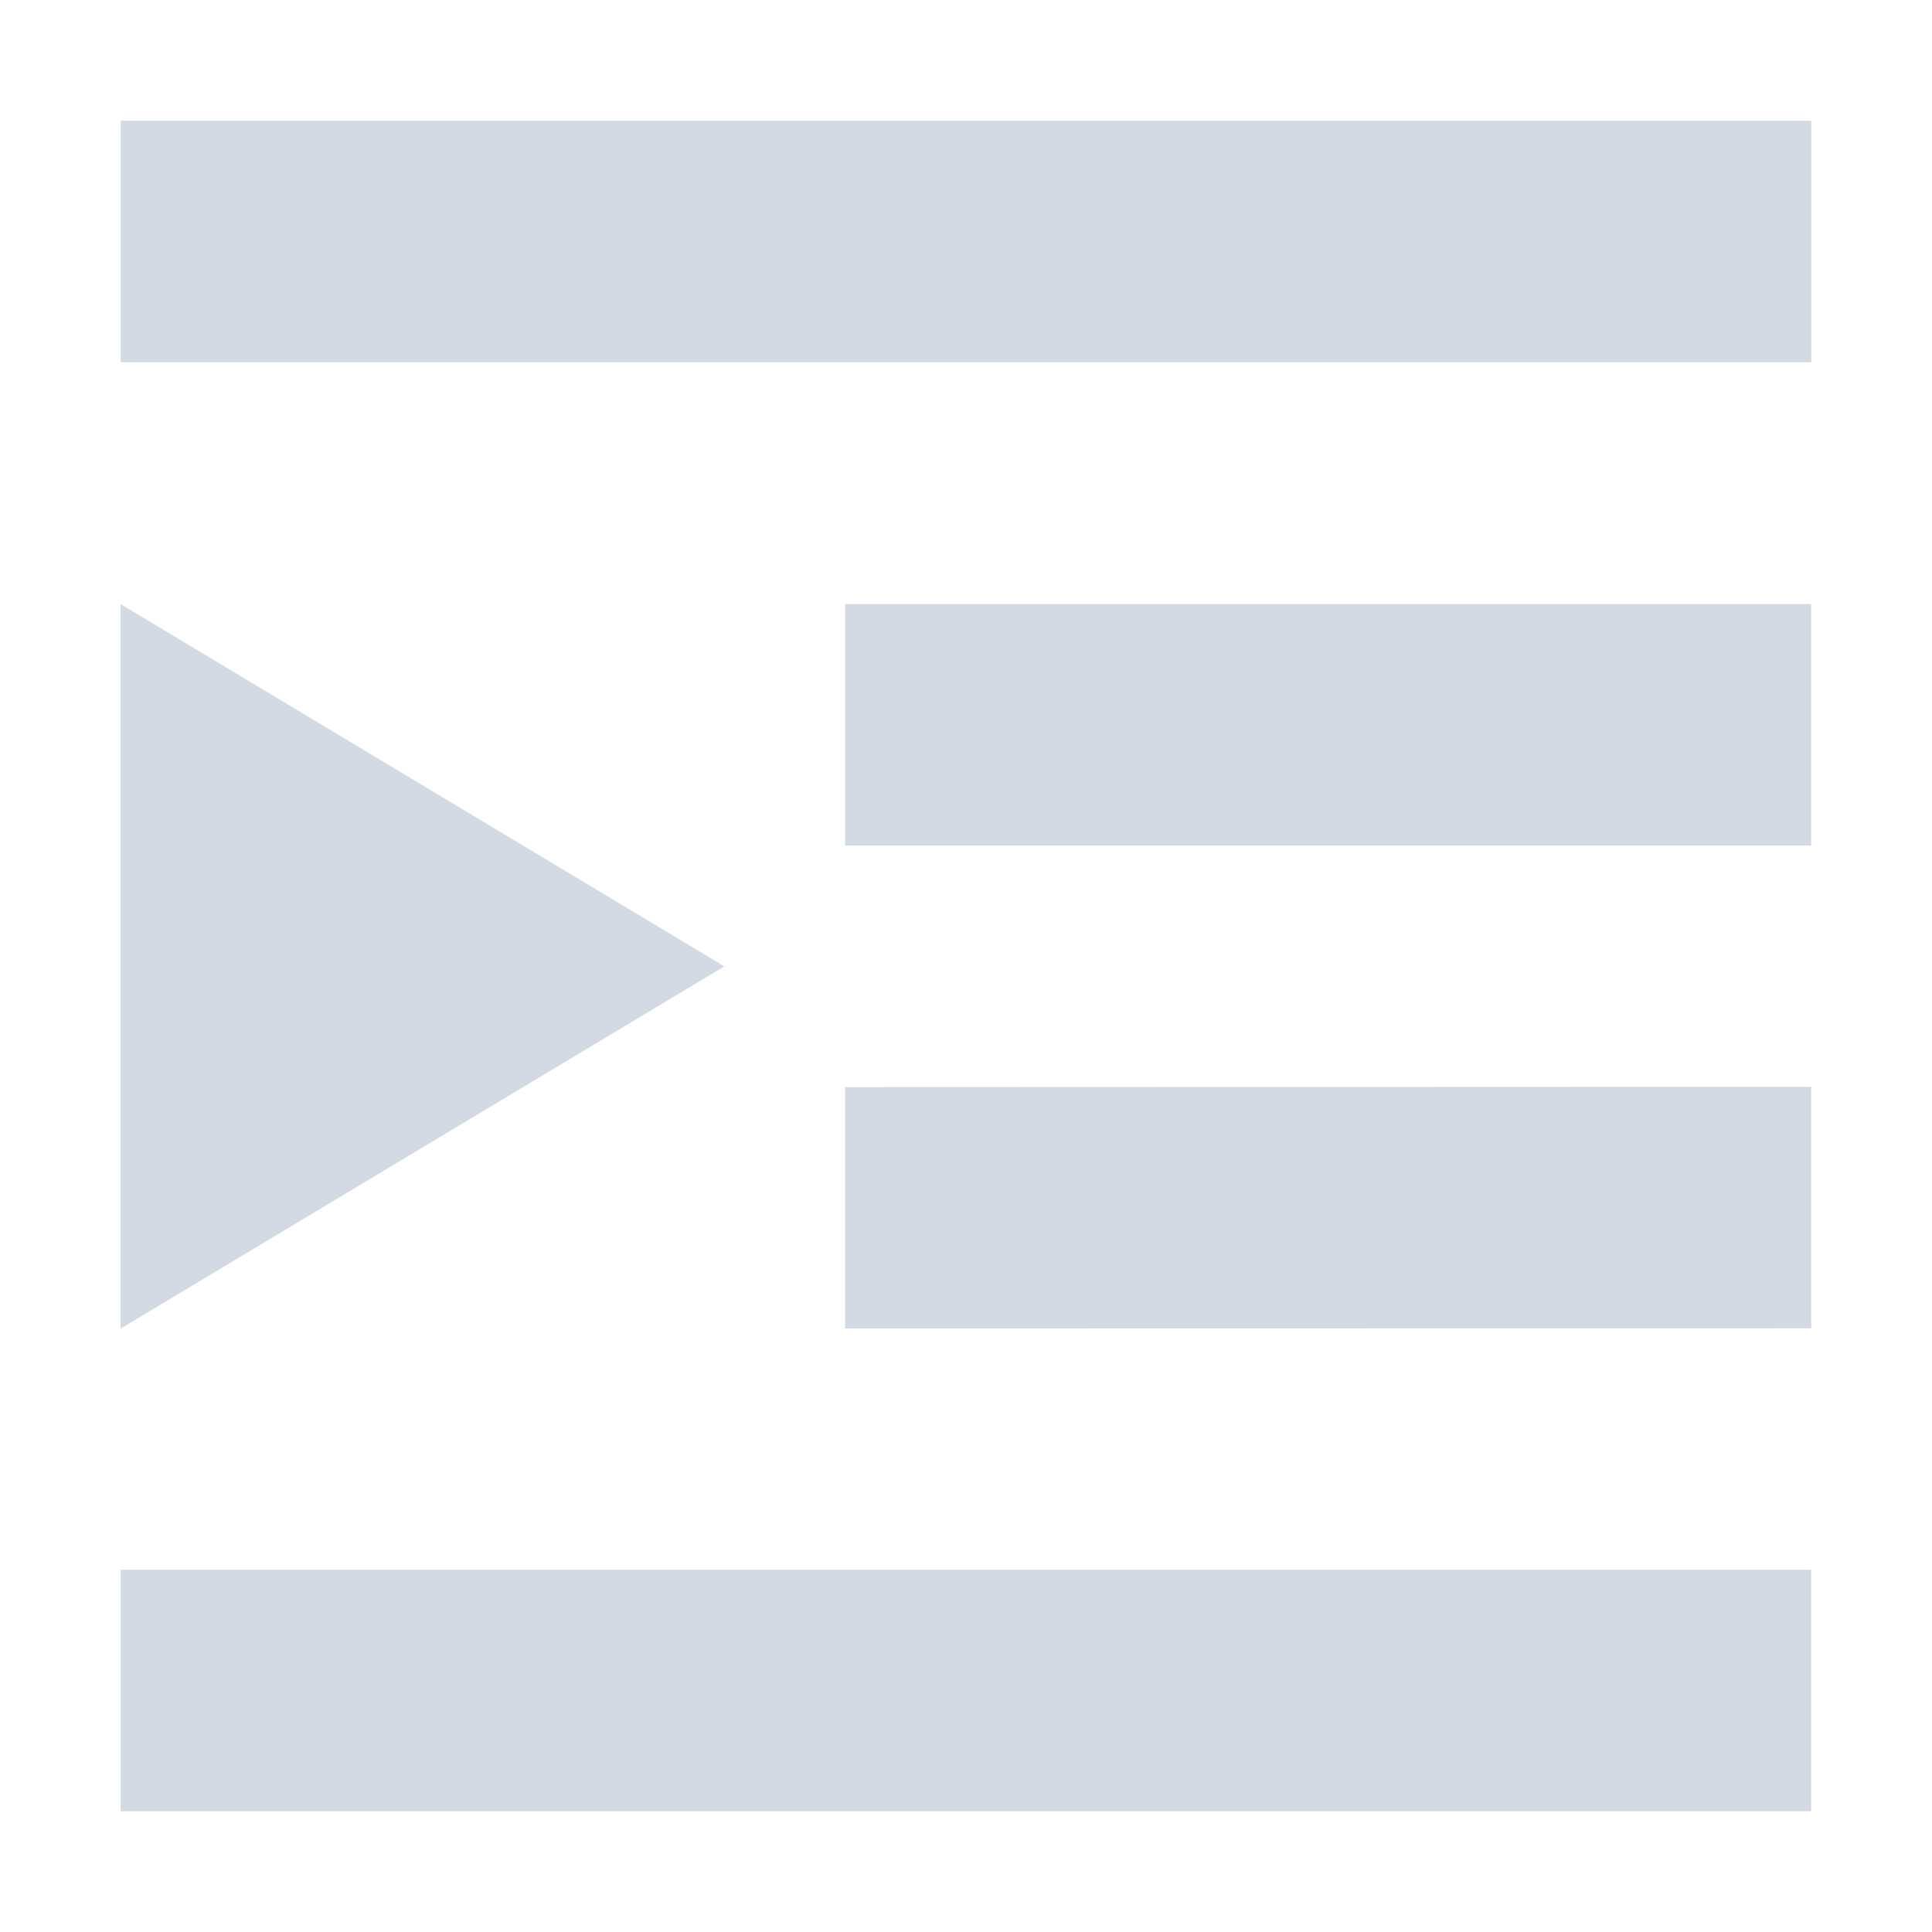 <?xml version='1.0' encoding='UTF-8' standalone='no'?>
<svg height="16" style="enable-background:new" version="1.1" width="16" xmlns="http://www.w3.org/2000/svg">
 <title>
  Paper Symbolic Icon Theme
 </title>
 <g transform="translate(-345.001,-40.997)">
  <path d="m 360.001,41.997 0,2 -14,0 0,-2 z M 360,46 l 0,2 -8,0 0,-2 z m 6.3e-4,3.997 0,2 -8.001,0.003 0,-2 z m 0,4 0,2 -14,0 0,-2 z" style="opacity:1;fill:#d3dae3;fill-opacity:1;"/>
  <path d="m 346,46 0,6 5,-3 z" style="fill:#d3dae3;fill-opacity:1;fill-rule:evenodd;"/>
 </g>
</svg>
